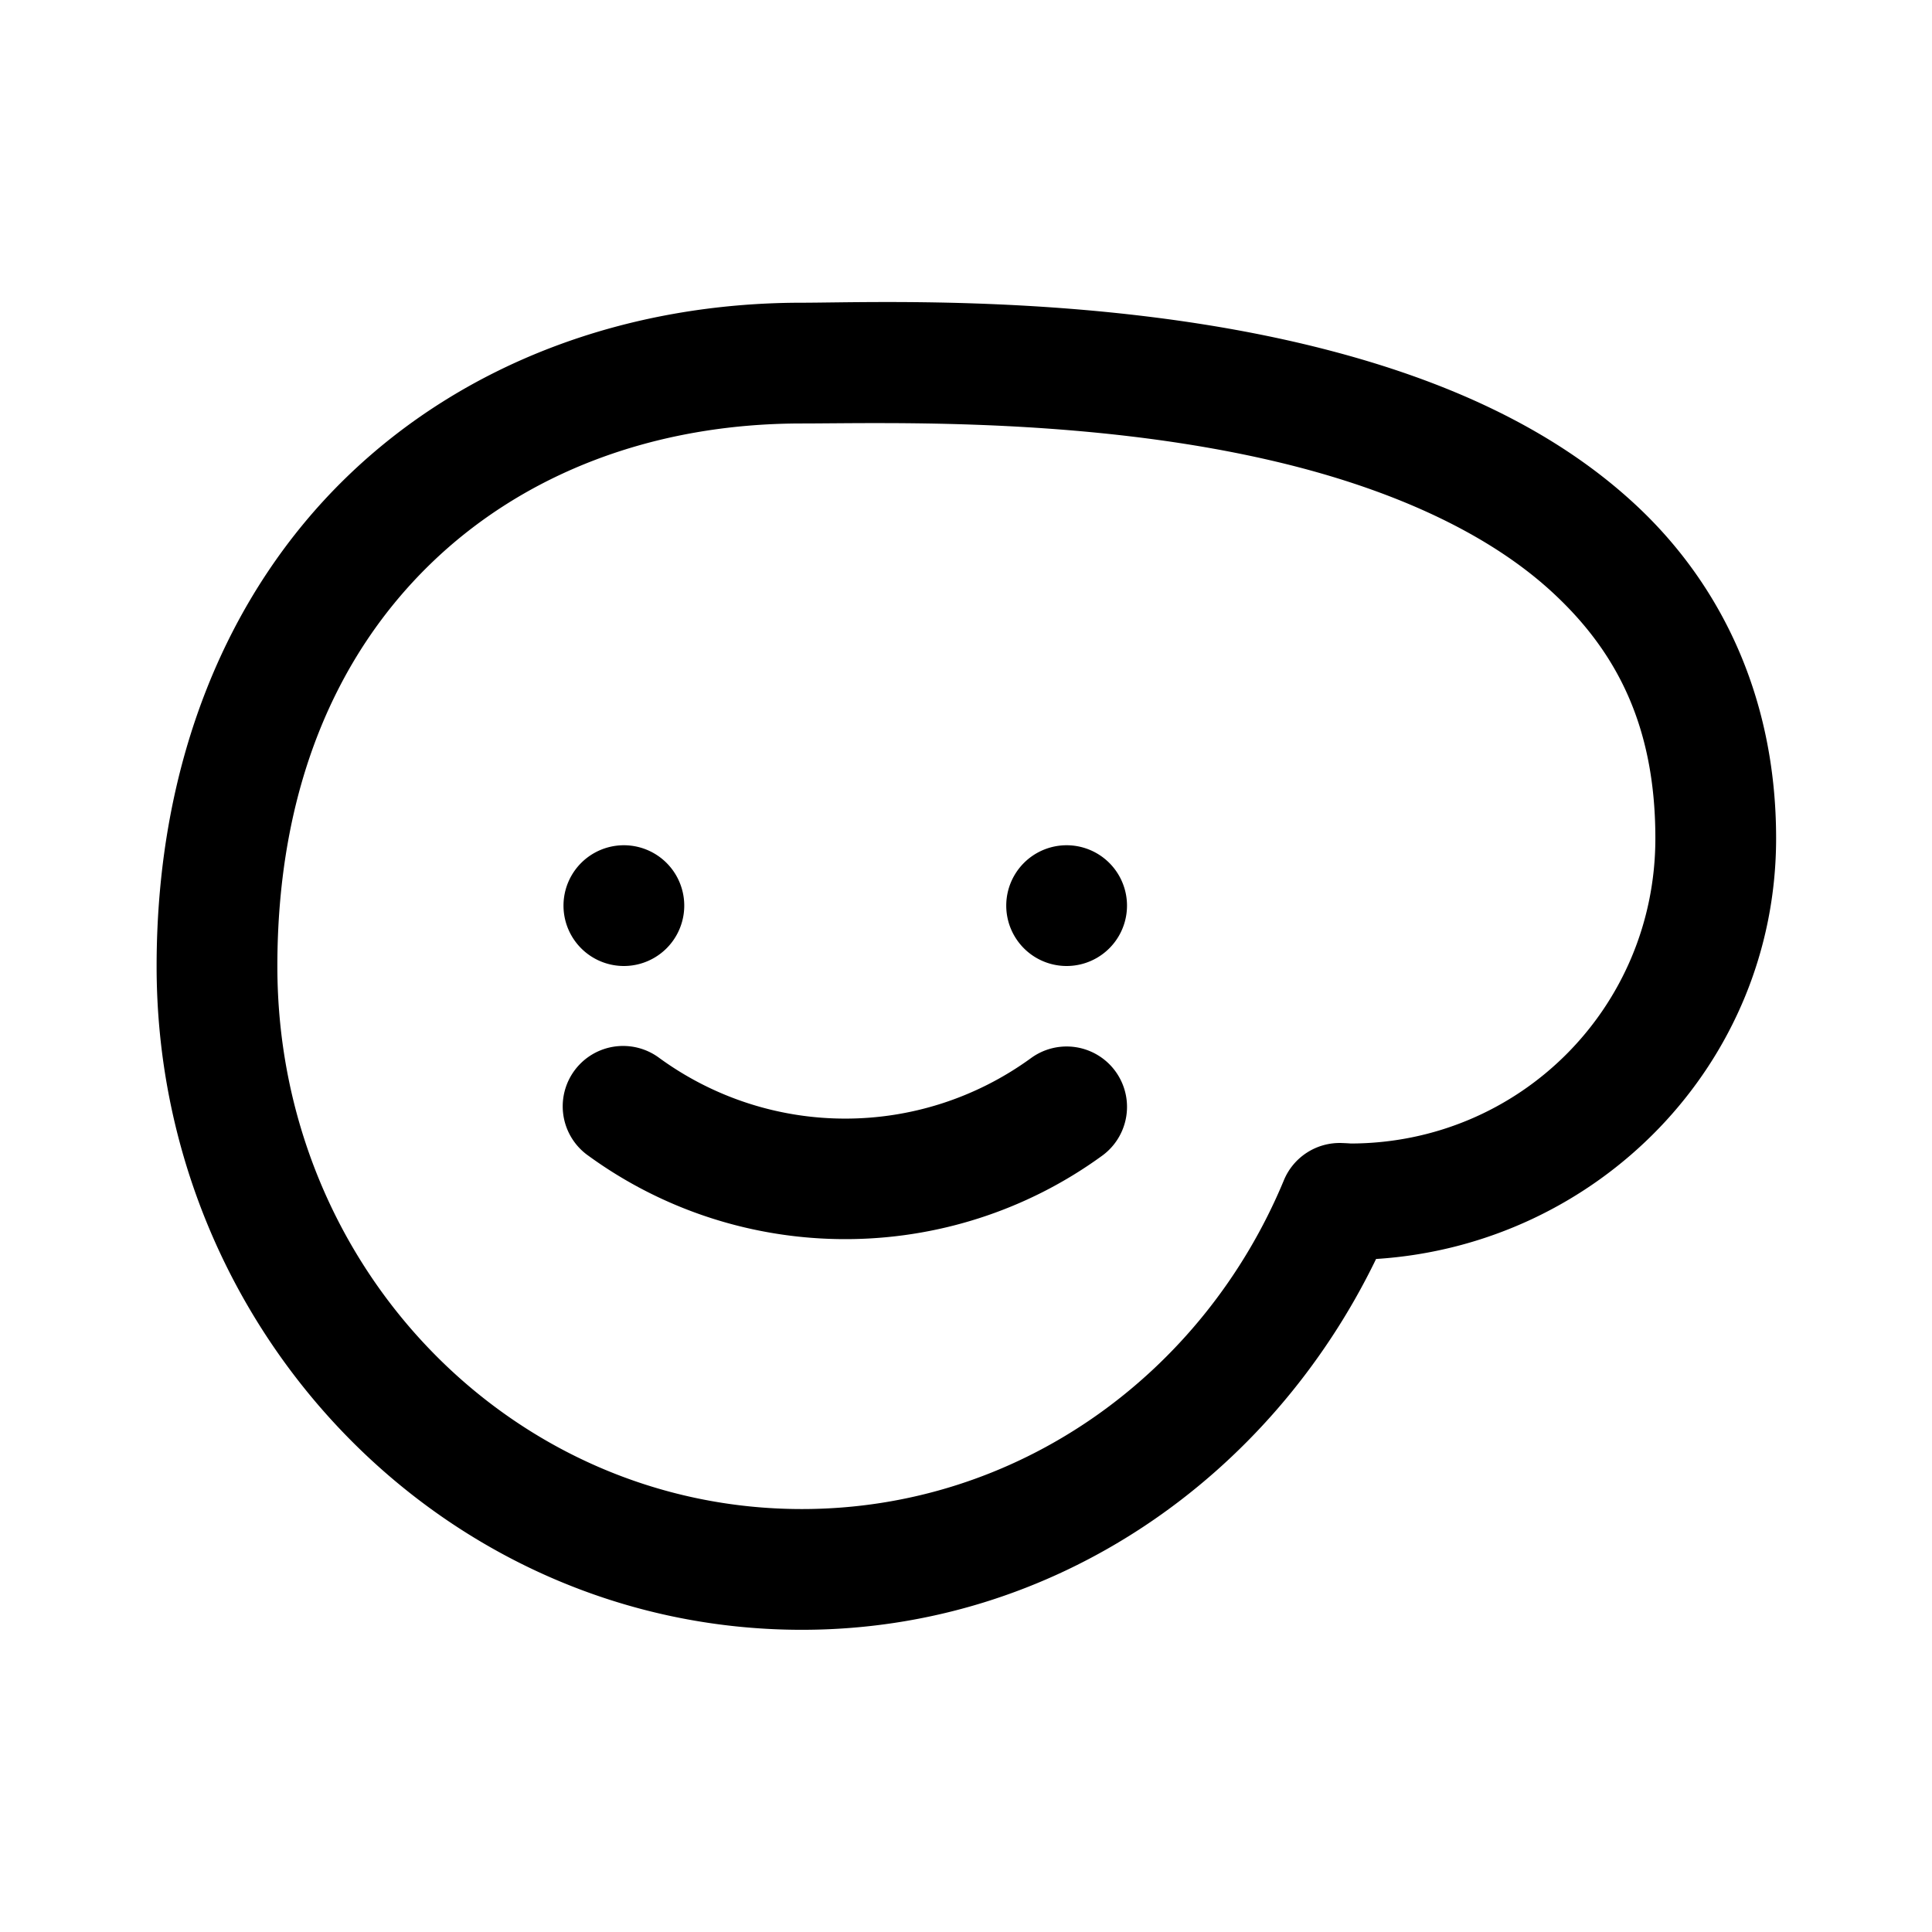<svg xmlns="http://www.w3.org/2000/svg"  viewBox="0 0 48 48" width="50px" height="50px"><path d="M 21.912 7.504 C 21.035 7.505 20.348 7.521 19.922 7.521 C 15.569 7.521 11.535 9.014 8.602 11.863 C 5.668 14.713 3.891 18.899 3.891 24.008 C 3.891 33.07 11.06 40.492 19.922 40.492 C 26.213 40.492 31.568 36.692 34.188 31.279 C 39.701 30.928 44.127 26.427 44.127 20.828 C 44.127 17.275 42.718 14.464 40.611 12.518 C 38.505 10.571 35.781 9.425 33.023 8.705 C 28.887 7.625 24.544 7.499 21.912 7.504 z M 21.982 10.512 C 24.575 10.517 28.574 10.646 32.266 11.609 C 34.727 12.252 36.995 13.262 38.574 14.721 C 40.153 16.18 41.127 18.024 41.127 20.828 C 41.127 25.034 37.75 28.41 33.545 28.41 C 33.571 28.41 33.502 28.404 33.334 28.398 A 1.5 1.5 0 0 0 31.898 29.322 C 29.899 34.14 25.294 37.492 19.922 37.492 C 12.732 37.492 6.891 31.498 6.891 24.008 C 6.891 19.581 8.366 16.273 10.691 14.014 C 13.017 11.755 16.248 10.521 19.922 10.521 C 20.41 10.521 21.118 10.51 21.982 10.512 z M 15.5 21 A 1.5 1.5 0 0 0 15.5 24 A 1.5 1.5 0 0 0 15.5 21 z M 26.5 21 A 1.5 1.5 0 0 0 26.5 24 A 1.5 1.5 0 0 0 26.5 21 z M 15.547 25.988 A 1.5 1.5 0 0 0 14.617 28.713 C 18.417 31.477 23.583 31.477 27.383 28.713 A 1.5 1.5 0 1 0 25.617 26.287 C 22.859 28.293 19.141 28.293 16.383 26.287 A 1.5 1.5 0 0 0 15.547 25.988 z"/></svg>